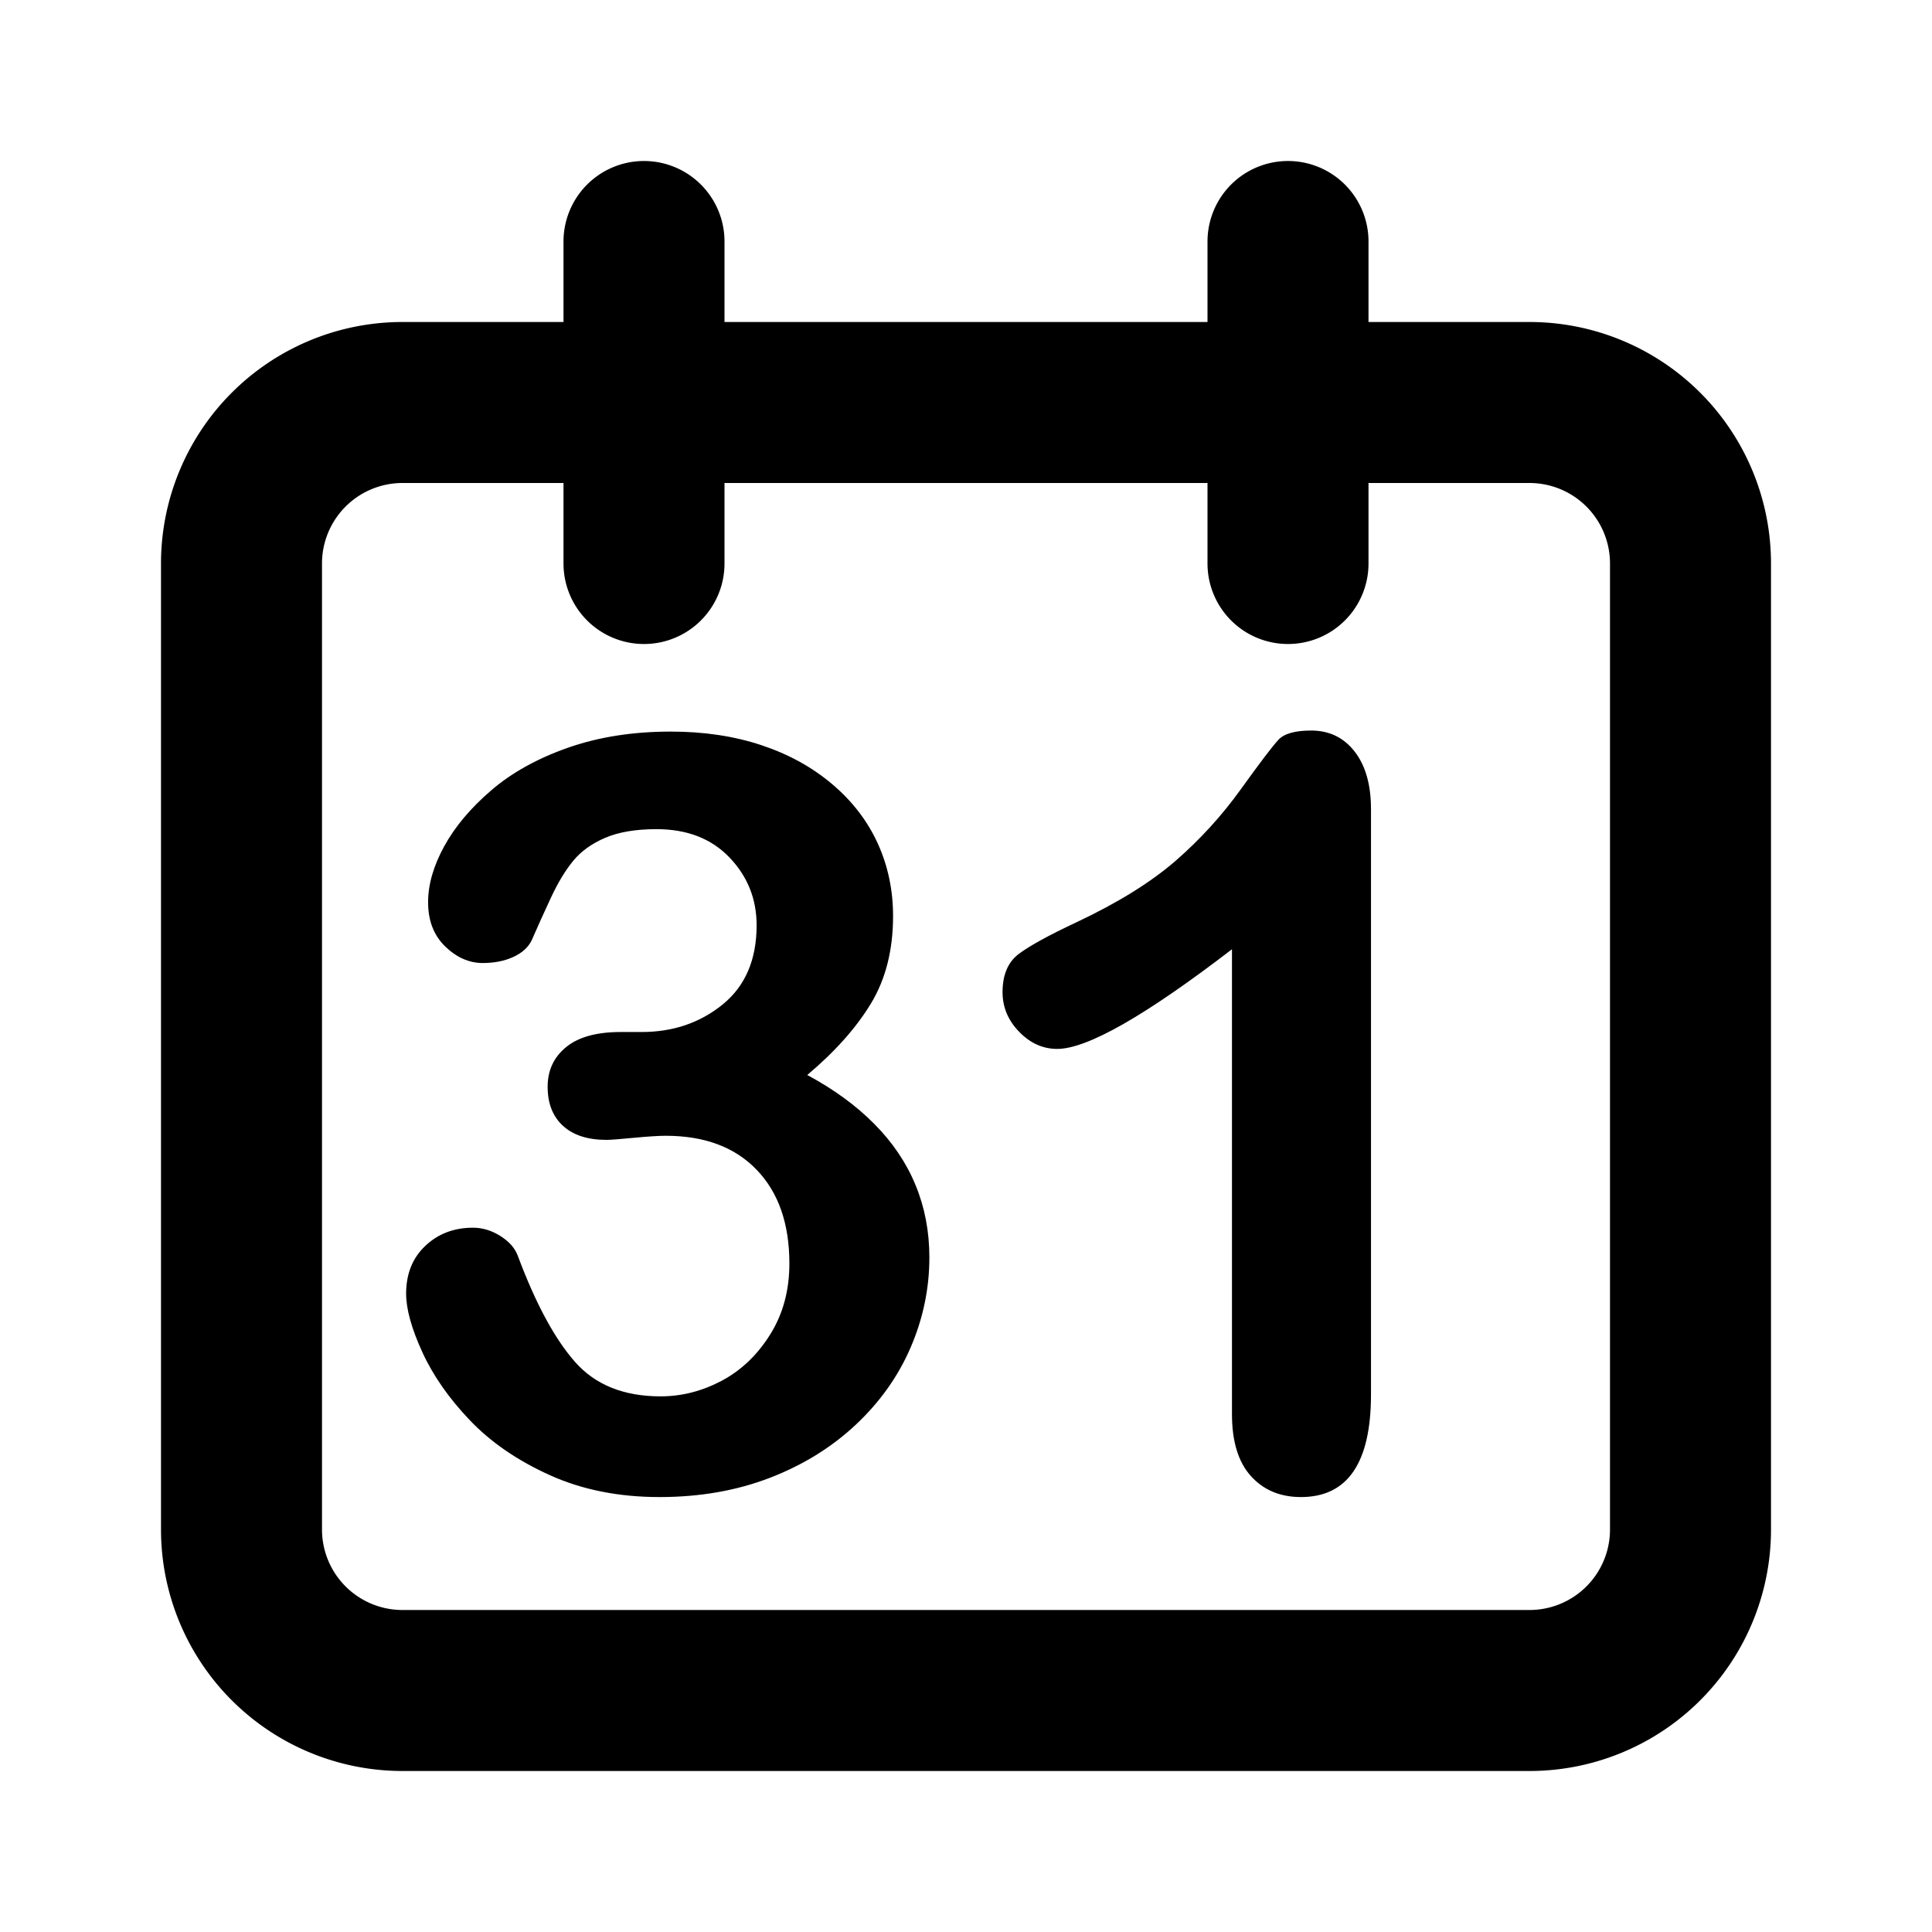 <?xml version="1.0" encoding="utf-8"?>
<svg viewBox="0 0 24 24" fill="none" stroke-width="2" stroke="currentColor" xmlns="http://www.w3.org/2000/svg">
  <path stroke-linecap="round" stroke-linejoin="round" d="M8 7V3m8 4V3m-9 810M5 21h14a2 2 0 002-2V7a2 2 0 00-2-2H5a2 2 0 00-2 2v12a2 2 0 002 2z" style="stroke: currentcolor;"/>
  <path d="M 7.971 12.82 Q 8.555 12.82 8.977 12.478 Q 9.399 12.135 9.399 11.494 Q 9.399 11.005 9.063 10.653 Q 8.726 10.3 8.155 10.3 Q 7.768 10.3 7.517 10.408 Q 7.266 10.516 7.12 10.694 Q 6.974 10.872 6.844 11.151 Q 6.714 11.43 6.606 11.678 Q 6.543 11.811 6.378 11.887 Q 6.213 11.963 5.997 11.963 Q 5.743 11.963 5.53 11.757 Q 5.318 11.551 5.318 11.208 Q 5.318 10.878 5.518 10.513 Q 5.718 10.148 6.102 9.818 Q 6.486 9.488 7.057 9.288 Q 7.628 9.088 8.333 9.088 Q 8.949 9.088 9.456 9.256 Q 9.964 9.424 10.339 9.742 Q 10.713 10.059 10.904 10.478 Q 11.094 10.897 11.094 11.379 Q 11.094 12.014 10.818 12.468 Q 10.542 12.922 10.028 13.354 Q 10.523 13.62 10.862 13.963 Q 11.202 14.306 11.373 14.721 Q 11.545 15.137 11.545 15.62 Q 11.545 16.197 11.313 16.737 Q 11.081 17.276 10.631 17.698 Q 10.18 18.121 9.561 18.359 Q 8.942 18.597 8.193 18.597 Q 7.431 18.597 6.828 18.324 Q 6.225 18.051 5.835 17.641 Q 5.445 17.232 5.245 16.794 Q 5.045 16.356 5.045 16.07 Q 5.045 15.702 5.283 15.477 Q 5.521 15.251 5.876 15.251 Q 6.054 15.251 6.219 15.356 Q 6.384 15.461 6.435 15.607 Q 6.765 16.489 7.143 16.918 Q 7.52 17.346 8.206 17.346 Q 8.599 17.346 8.964 17.153 Q 9.329 16.959 9.567 16.578 Q 9.806 16.197 9.806 15.696 Q 9.806 14.953 9.399 14.531 Q 8.993 14.109 8.269 14.109 Q 8.142 14.109 7.876 14.134 Q 7.609 14.16 7.533 14.16 Q 7.184 14.16 6.993 13.985 Q 6.803 13.811 6.803 13.5 Q 6.803 13.195 7.032 13.008 Q 7.26 12.82 7.711 12.82 Z M 15.304 17.568 L 15.304 11.792 Q 13.692 13.03 13.133 13.03 Q 12.866 13.03 12.66 12.817 Q 12.454 12.605 12.454 12.325 Q 12.454 12.001 12.657 11.849 Q 12.86 11.697 13.374 11.456 Q 14.142 11.094 14.603 10.694 Q 15.063 10.294 15.418 9.799 Q 15.774 9.304 15.882 9.189 Q 15.989 9.075 16.288 9.075 Q 16.624 9.075 16.827 9.335 Q 17.031 9.596 17.031 10.053 L 17.031 17.321 Q 17.031 18.597 16.161 18.597 Q 15.774 18.597 15.539 18.336 Q 15.304 18.076 15.304 17.568 Z" style="fill: currentcolor; paint-order: stroke; stroke: none; stroke-width: 1px; isolation: isolate;"/>
</svg>